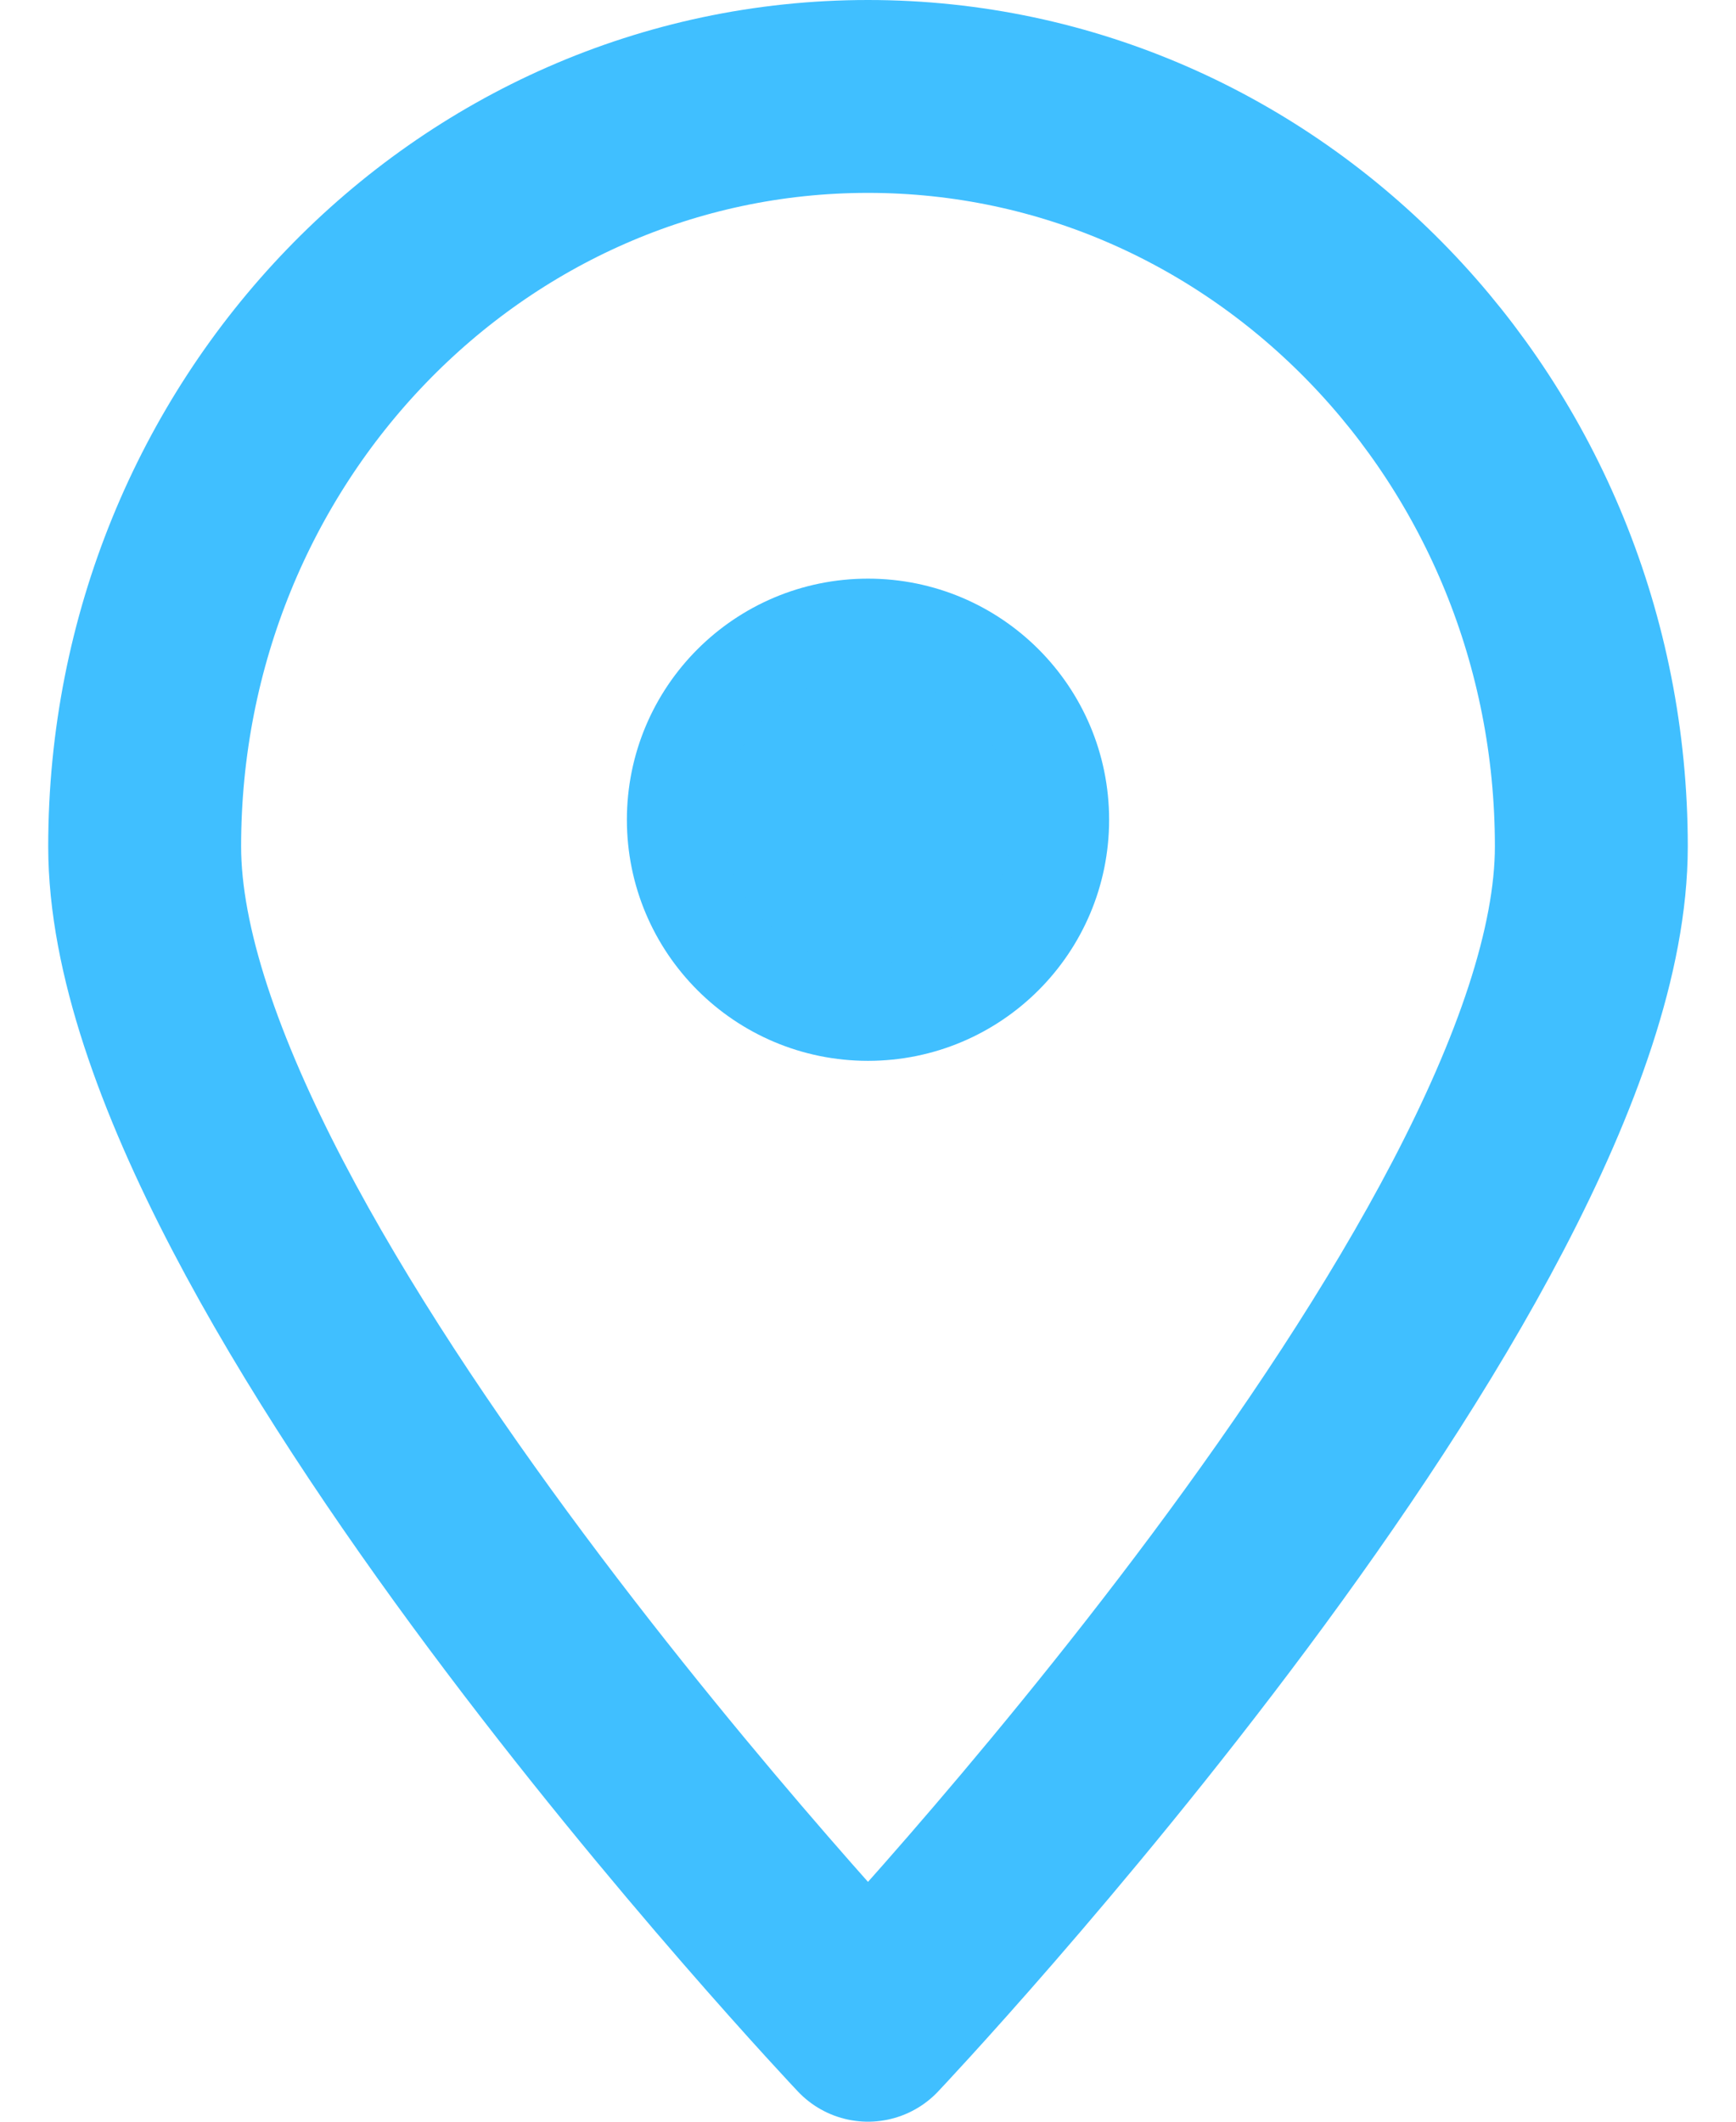 <svg width="18" height="22" viewBox="0 0 18 22" fill="none" xmlns="http://www.w3.org/2000/svg">
<path d="M16.5 8.777C16.5 13.074 9 21 9 21C9 21 1.5 13.074 1.5 8.777C1.5 4.481 4.857 1 9 1C13.143 1 16.5 4.482 16.5 8.777Z" stroke="#40BFFF" stroke-width="2" stroke-miterlimit="10" stroke-linecap="round" stroke-linejoin="round"/>
<path d="M11 8.5C11 9.605 10.105 10.5 9 10.5C7.895 10.5 7 9.605 7 8.5C7 7.395 7.895 6.5 9 6.5C10.105 6.5 11 7.395 11 8.5Z" fill="#40BFFF" stroke="#40BFFF"/>
</svg>
